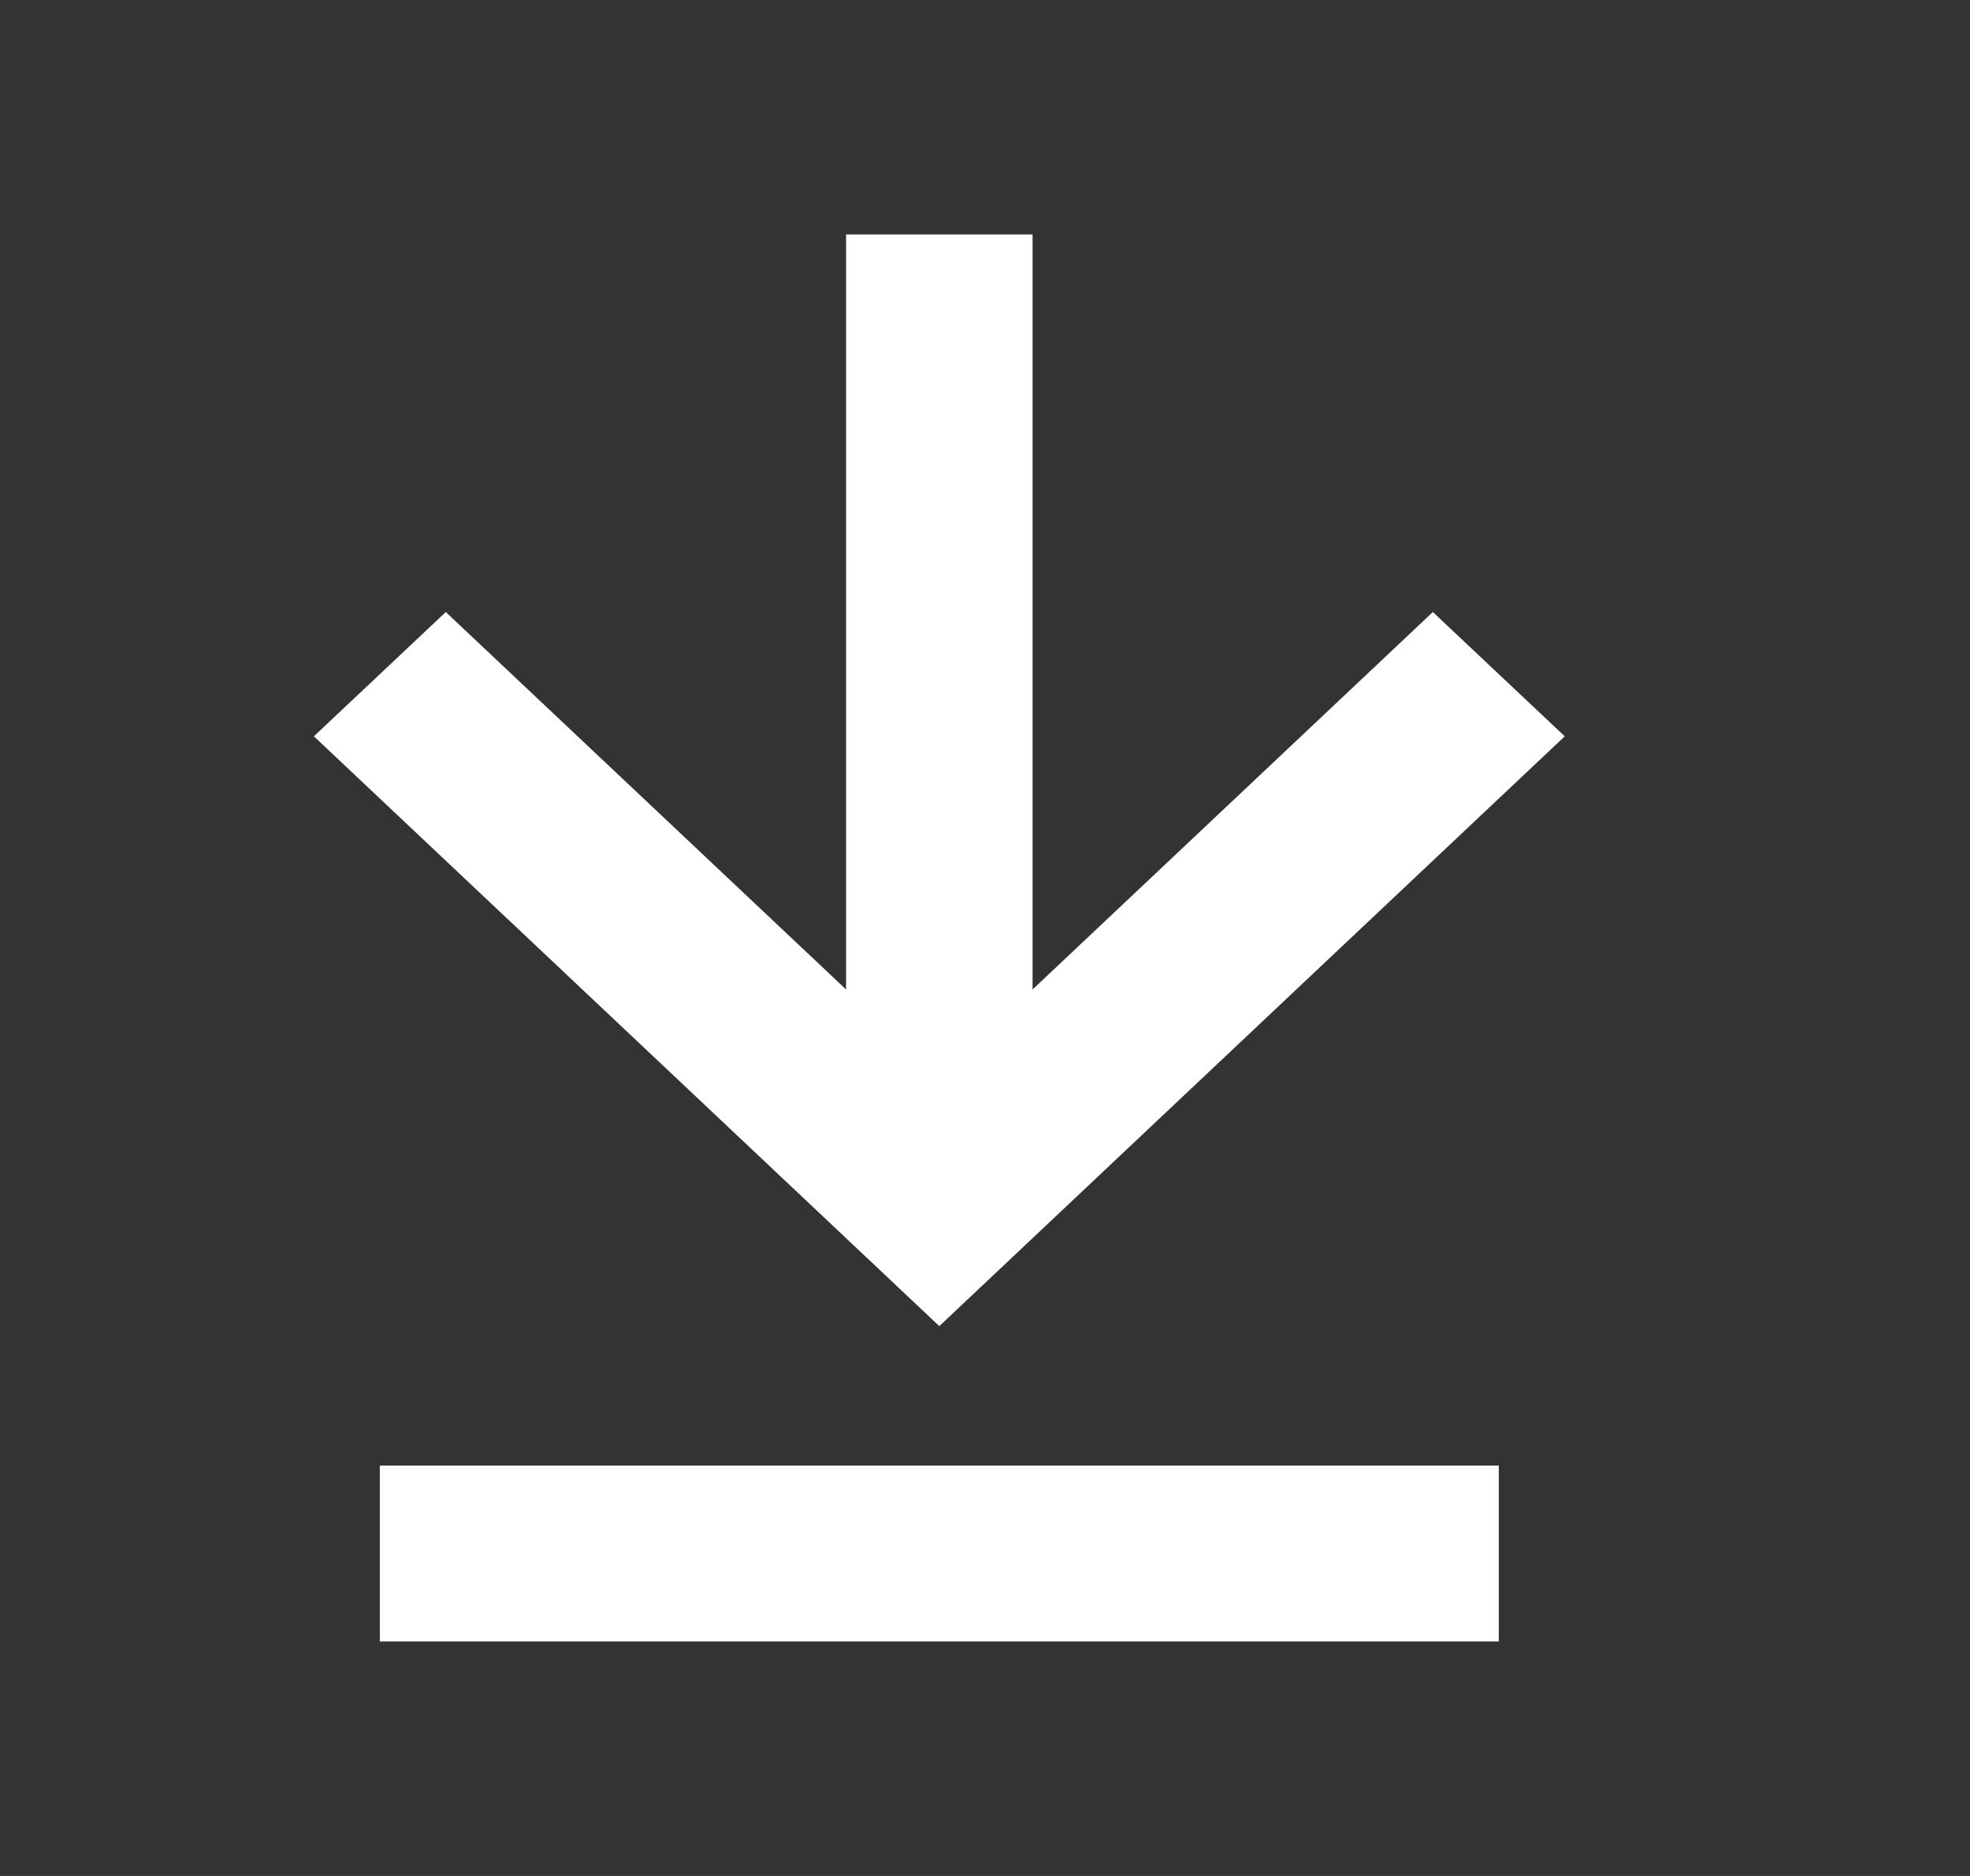 <svg width="21" height="20" viewBox="0 0 21 20" fill="none" xmlns="http://www.w3.org/2000/svg">
<rect x="0" y="0" width="21" height="20" fill="#333333" stroke="none"/>
<path d="M4.049 15.625H15.977V17.5H4.049V15.625ZM9.019 2.5V10.549L4.752 6.525L3.346 7.85L10.013 14.138L16.68 7.85L15.274 6.525L11.007 10.549V2.5H9.019Z" fill="white"/>
</svg>
